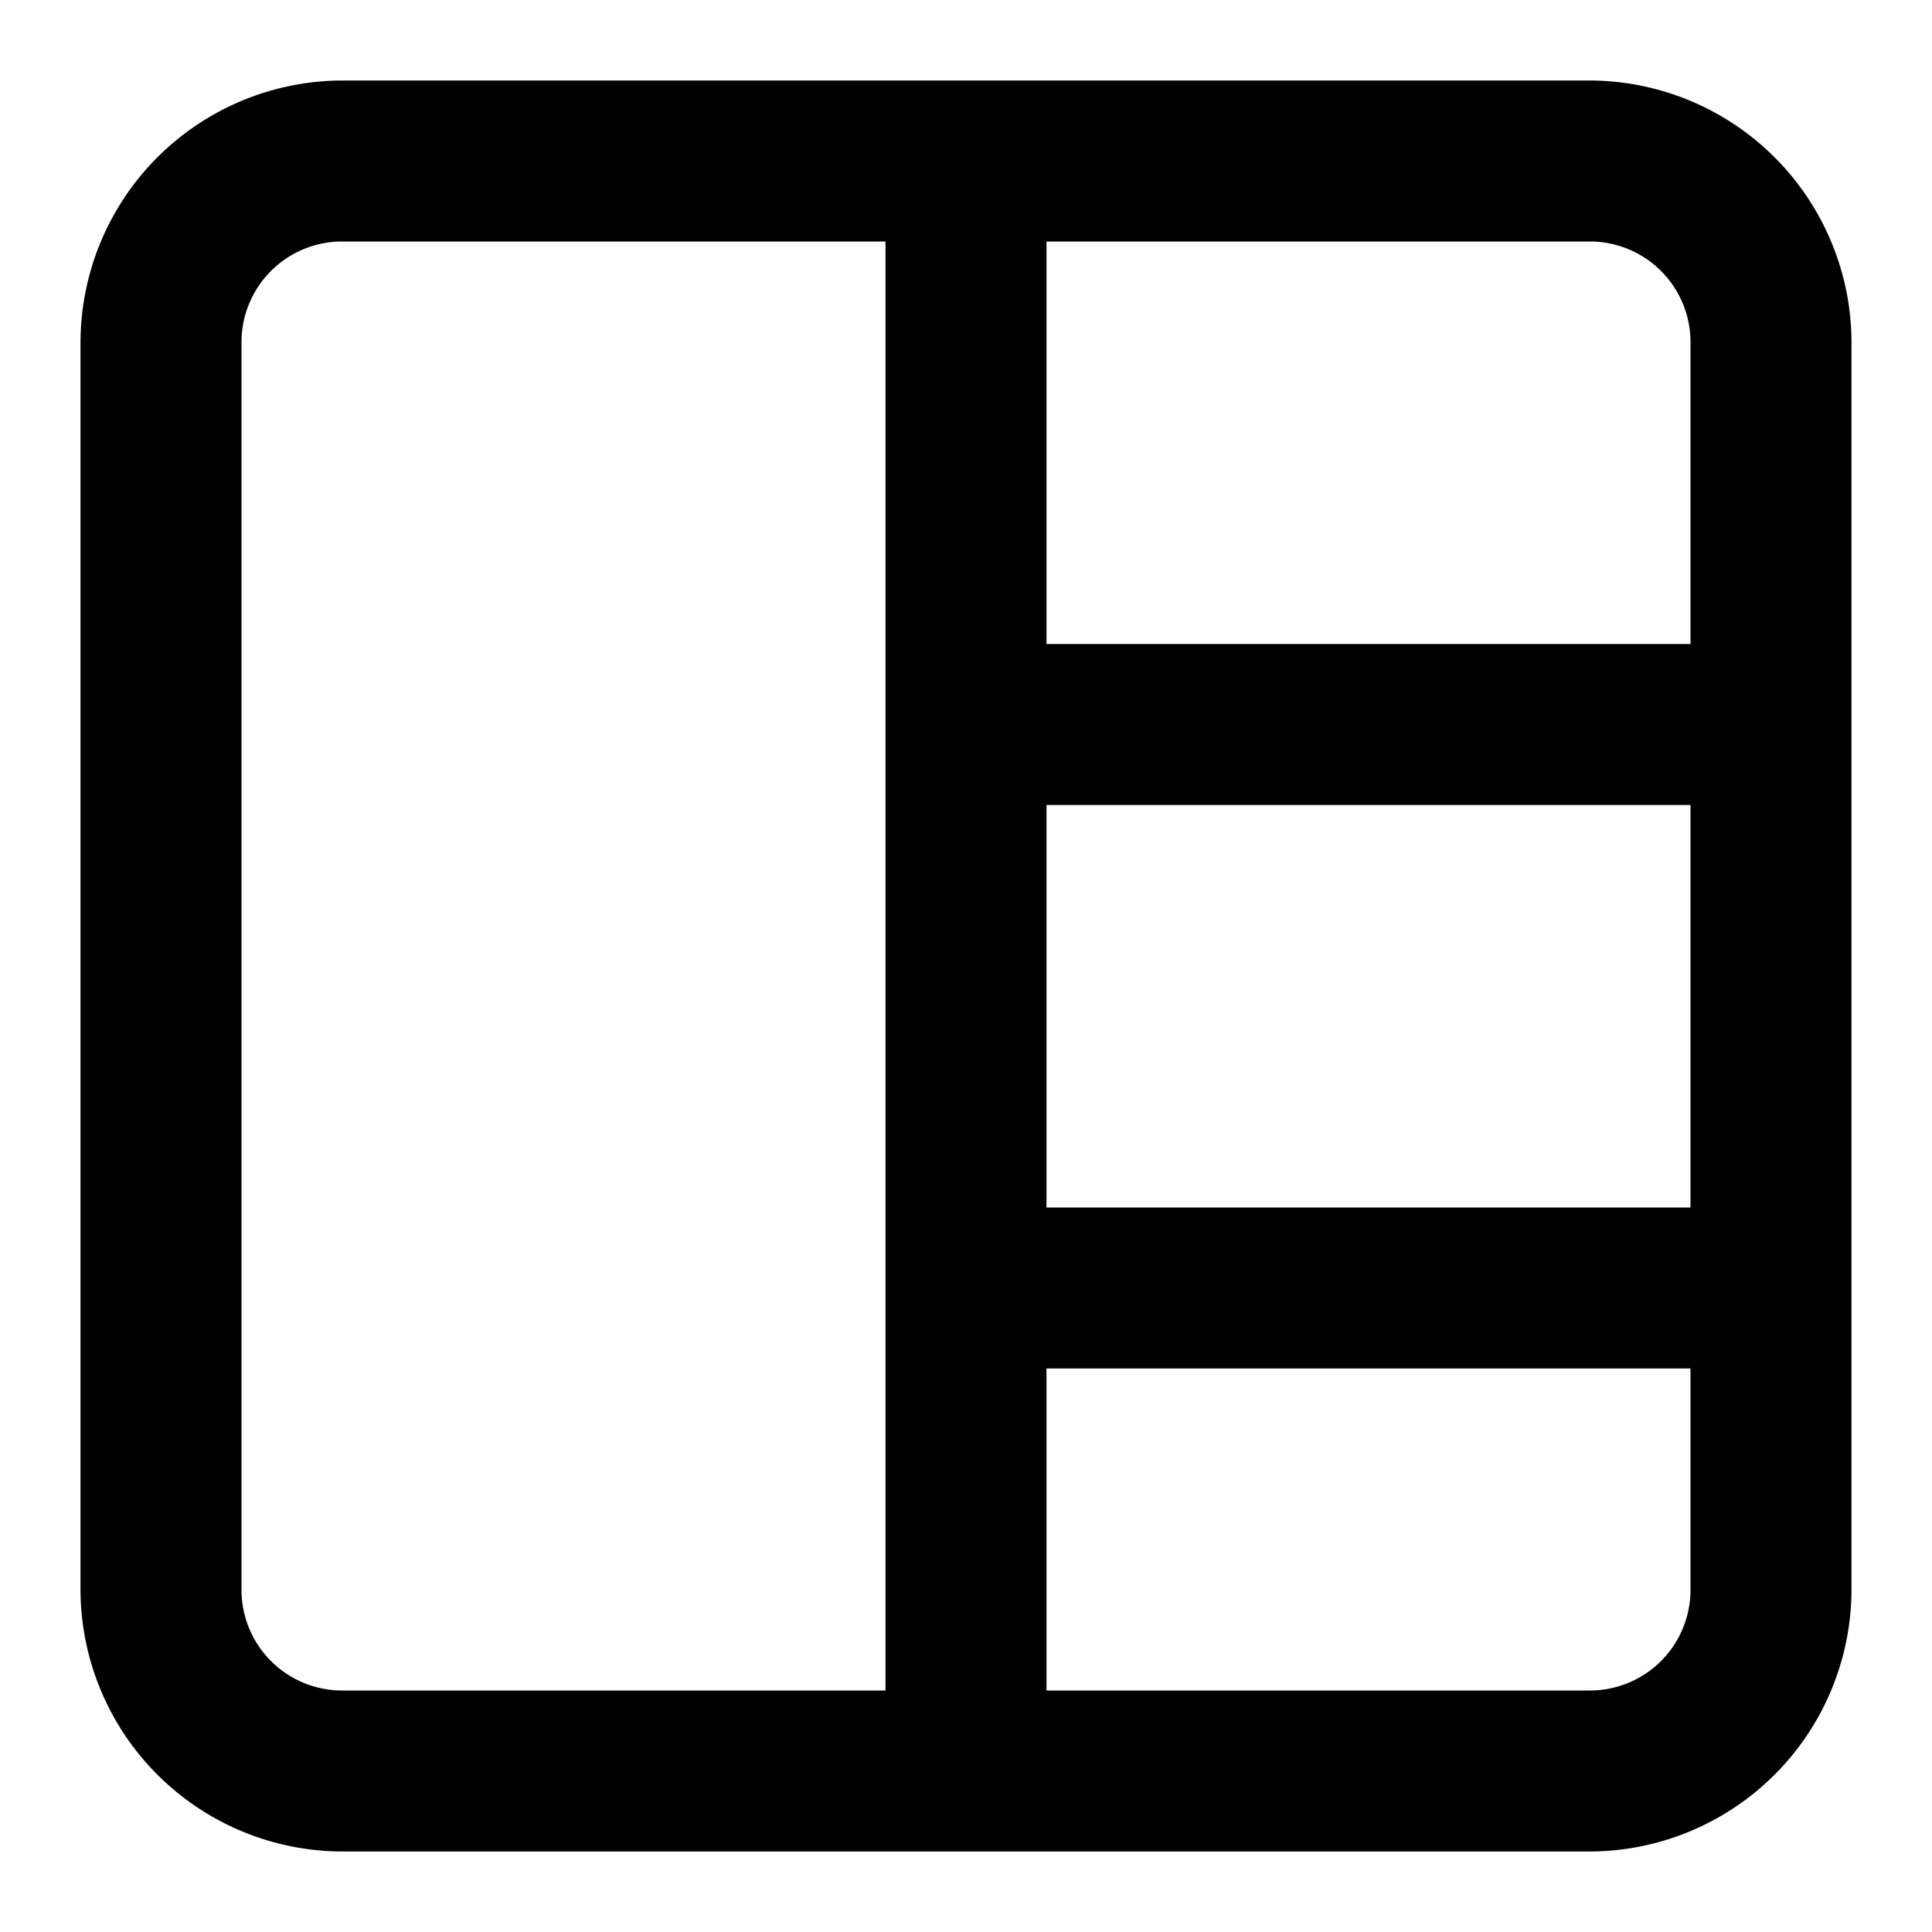 <svg id="Layer_1" data-name="Layer 1" xmlns="http://www.w3.org/2000/svg" width="24" height="24" viewBox="0 0 24 24"><g id="_1_3_-_24" data-name="1+3 - 24"><path d="M19.75,1H4.25A3.26,3.26,0,0,0,1,4.25v15.5A3.26,3.26,0,0,0,4.25,23h15.5A3.26,3.26,0,0,0,23,19.75V4.25A3.26,3.26,0,0,0,19.75,1ZM21,4.25V8H13V3h6.75A1.25,1.25,0,0,1,21,4.25ZM13,10h8v5H13ZM3,19.75V4.25A1.25,1.25,0,0,1,4.25,3H11V21H4.25A1.25,1.25,0,0,1,3,19.75ZM19.75,21H13V17h8v2.75A1.25,1.25,0,0,1,19.75,21Z"/></g></svg>
